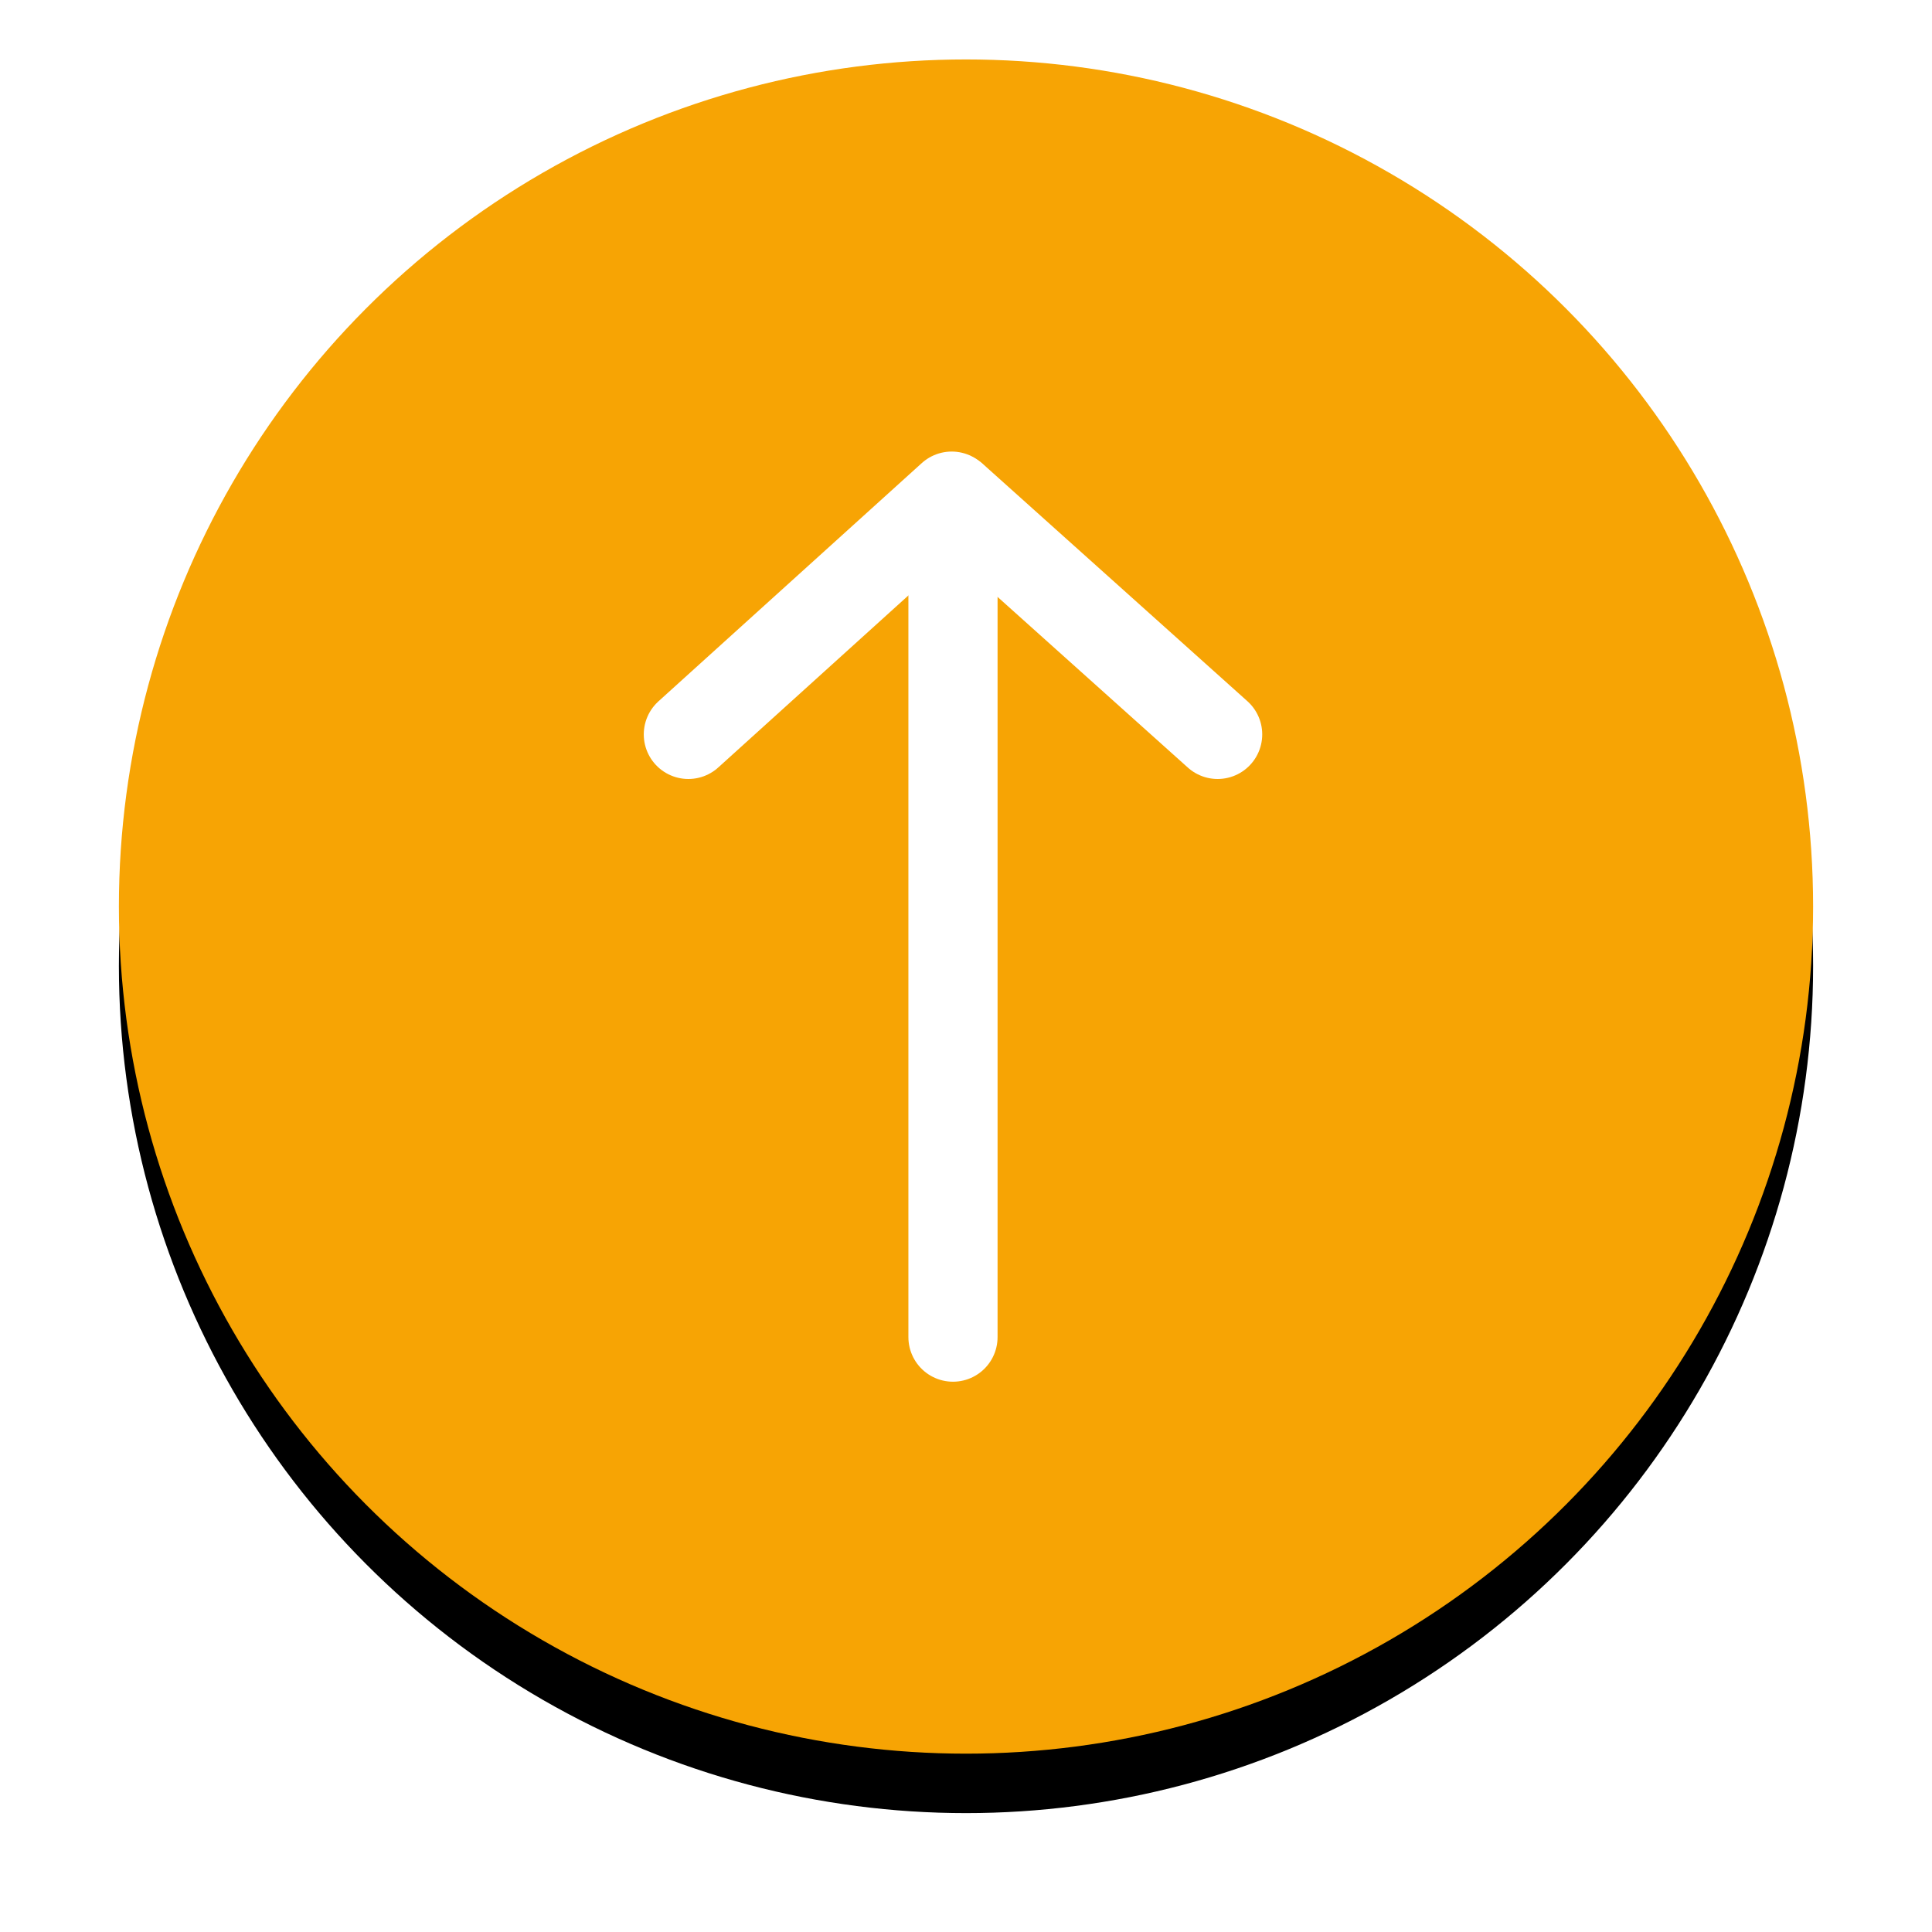 <?xml version="1.0" encoding="UTF-8"?>
<svg width="65px" height="65px" viewBox="0 0 65 65" version="1.1" xmlns="http://www.w3.org/2000/svg" xmlns:xlink="http://www.w3.org/1999/xlink">
    <!-- Generator: sketchtool 41.2 (35397) - http://www.bohemiancoding.com/sketch -->
    <title>181083A9-ADE9-4F8F-BCEC-650EE64F328D</title>
    <desc>Created with sketchtool.</desc>
    <defs>
        <circle id="path-1" cx="28.5" cy="28.5" r="28.5"></circle>
        <filter x="-50%" y="-50%" width="200%" height="200%" filterUnits="objectBoundingBox" id="filter-2">
            <feOffset dx="0" dy="2" in="SourceAlpha" result="shadowOffsetOuter1"></feOffset>
            <feGaussianBlur stdDeviation="2" in="shadowOffsetOuter1" result="shadowBlurOuter1"></feGaussianBlur>
            <feColorMatrix values="0 0 0 0 0   0 0 0 0 0   0 0 0 0 0  0 0 0 0.36 0" type="matrix" in="shadowBlurOuter1"></feColorMatrix>
        </filter>
    </defs>
    <g id="Page-1" stroke="none" stroke-width="1" fill="none" fill-rule="evenodd">
        <g id="home_updated" transform="translate(-1242, -2558)">
            <g id="Group-31" transform="translate(1246, 2560)">
                <g id="ic_floating_button">
                    <g id="Oval-14">
                        <use fill="black" fill-opacity="1" filter="url(#filter-2)" xlink:href="#path-1"></use>
                        <use fill="#F7A404" fill-rule="evenodd" xlink:href="#path-1"></use>
                    </g>
                    <g id="Group-17" transform="translate(19.159, 13.902)" stroke="#FFFFFF" stroke-width="3" stroke-linecap="round">
                        <path d="M8.903,29.084 L8.903,1" id="Path-16"></path>
                        <path d="M0,8.806 L8.86,0.79" id="Path-29"></path>
                        <path d="M8.925,8.806 L17.806,0.841" id="Path-29" transform="translate(13.366, 4.823) scale(-1, 1) translate(-13.366, -4.823) "></path>
                    </g>
                </g>
            </g>
        </g>
    </g>
</svg>